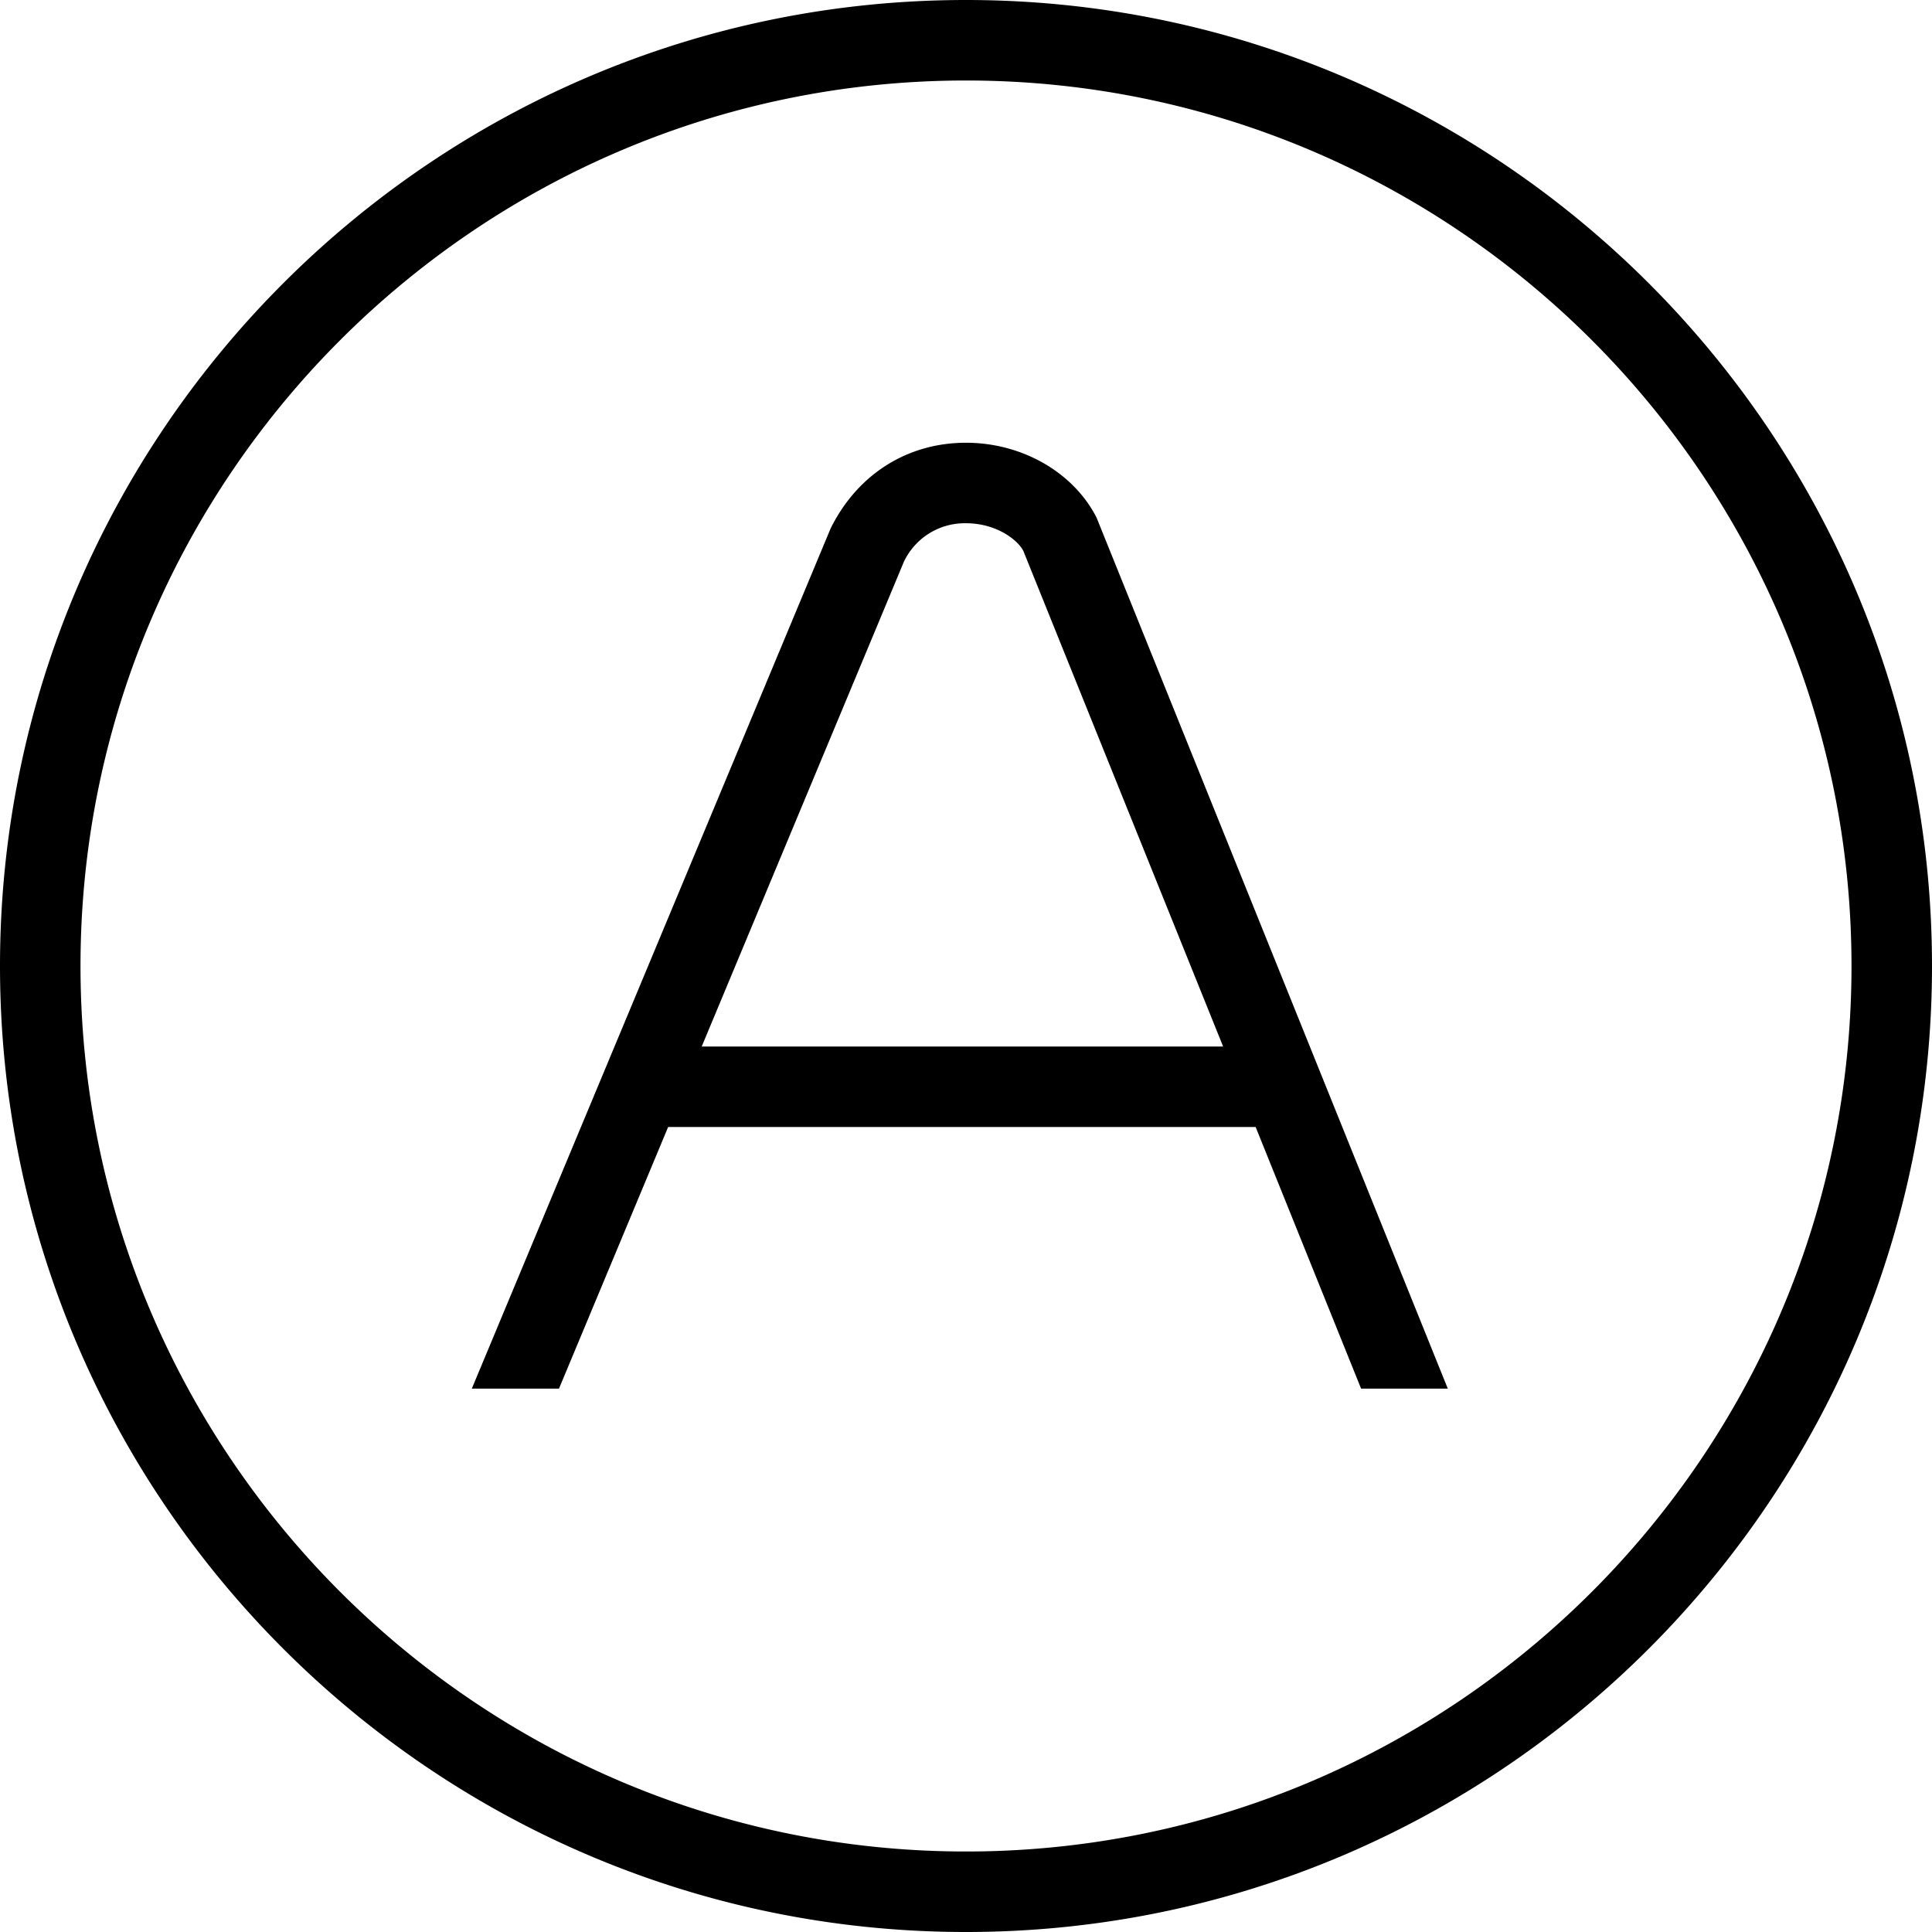 <svg xmlns="http://www.w3.org/2000/svg" width="512" height="512" data-name="Layer 1" viewBox="0 0 24 24"><path d="M12 0C5.383 0 0 5.383 0 12s5.383 12 12 12 12-5.383 12-12S18.617 0 12 0Zm0 23C5.935 23 1 18.065 1 12S5.935 1 12 1s11 4.935 11 11-4.935 11-11 11Zm0-17.5c-.722 0-1.345.386-1.681 1.063L5.861 17.25h1.083L8.3 14h7.298l1.31 3.25h1.077L13.621 6.428c-.289-.563-.926-.928-1.622-.928ZM8.717 13l2.511-6.021a.837.837 0 0 1 .773-.479c.367 0 .636.199.711.343L15.194 13H8.716Z"/></svg>